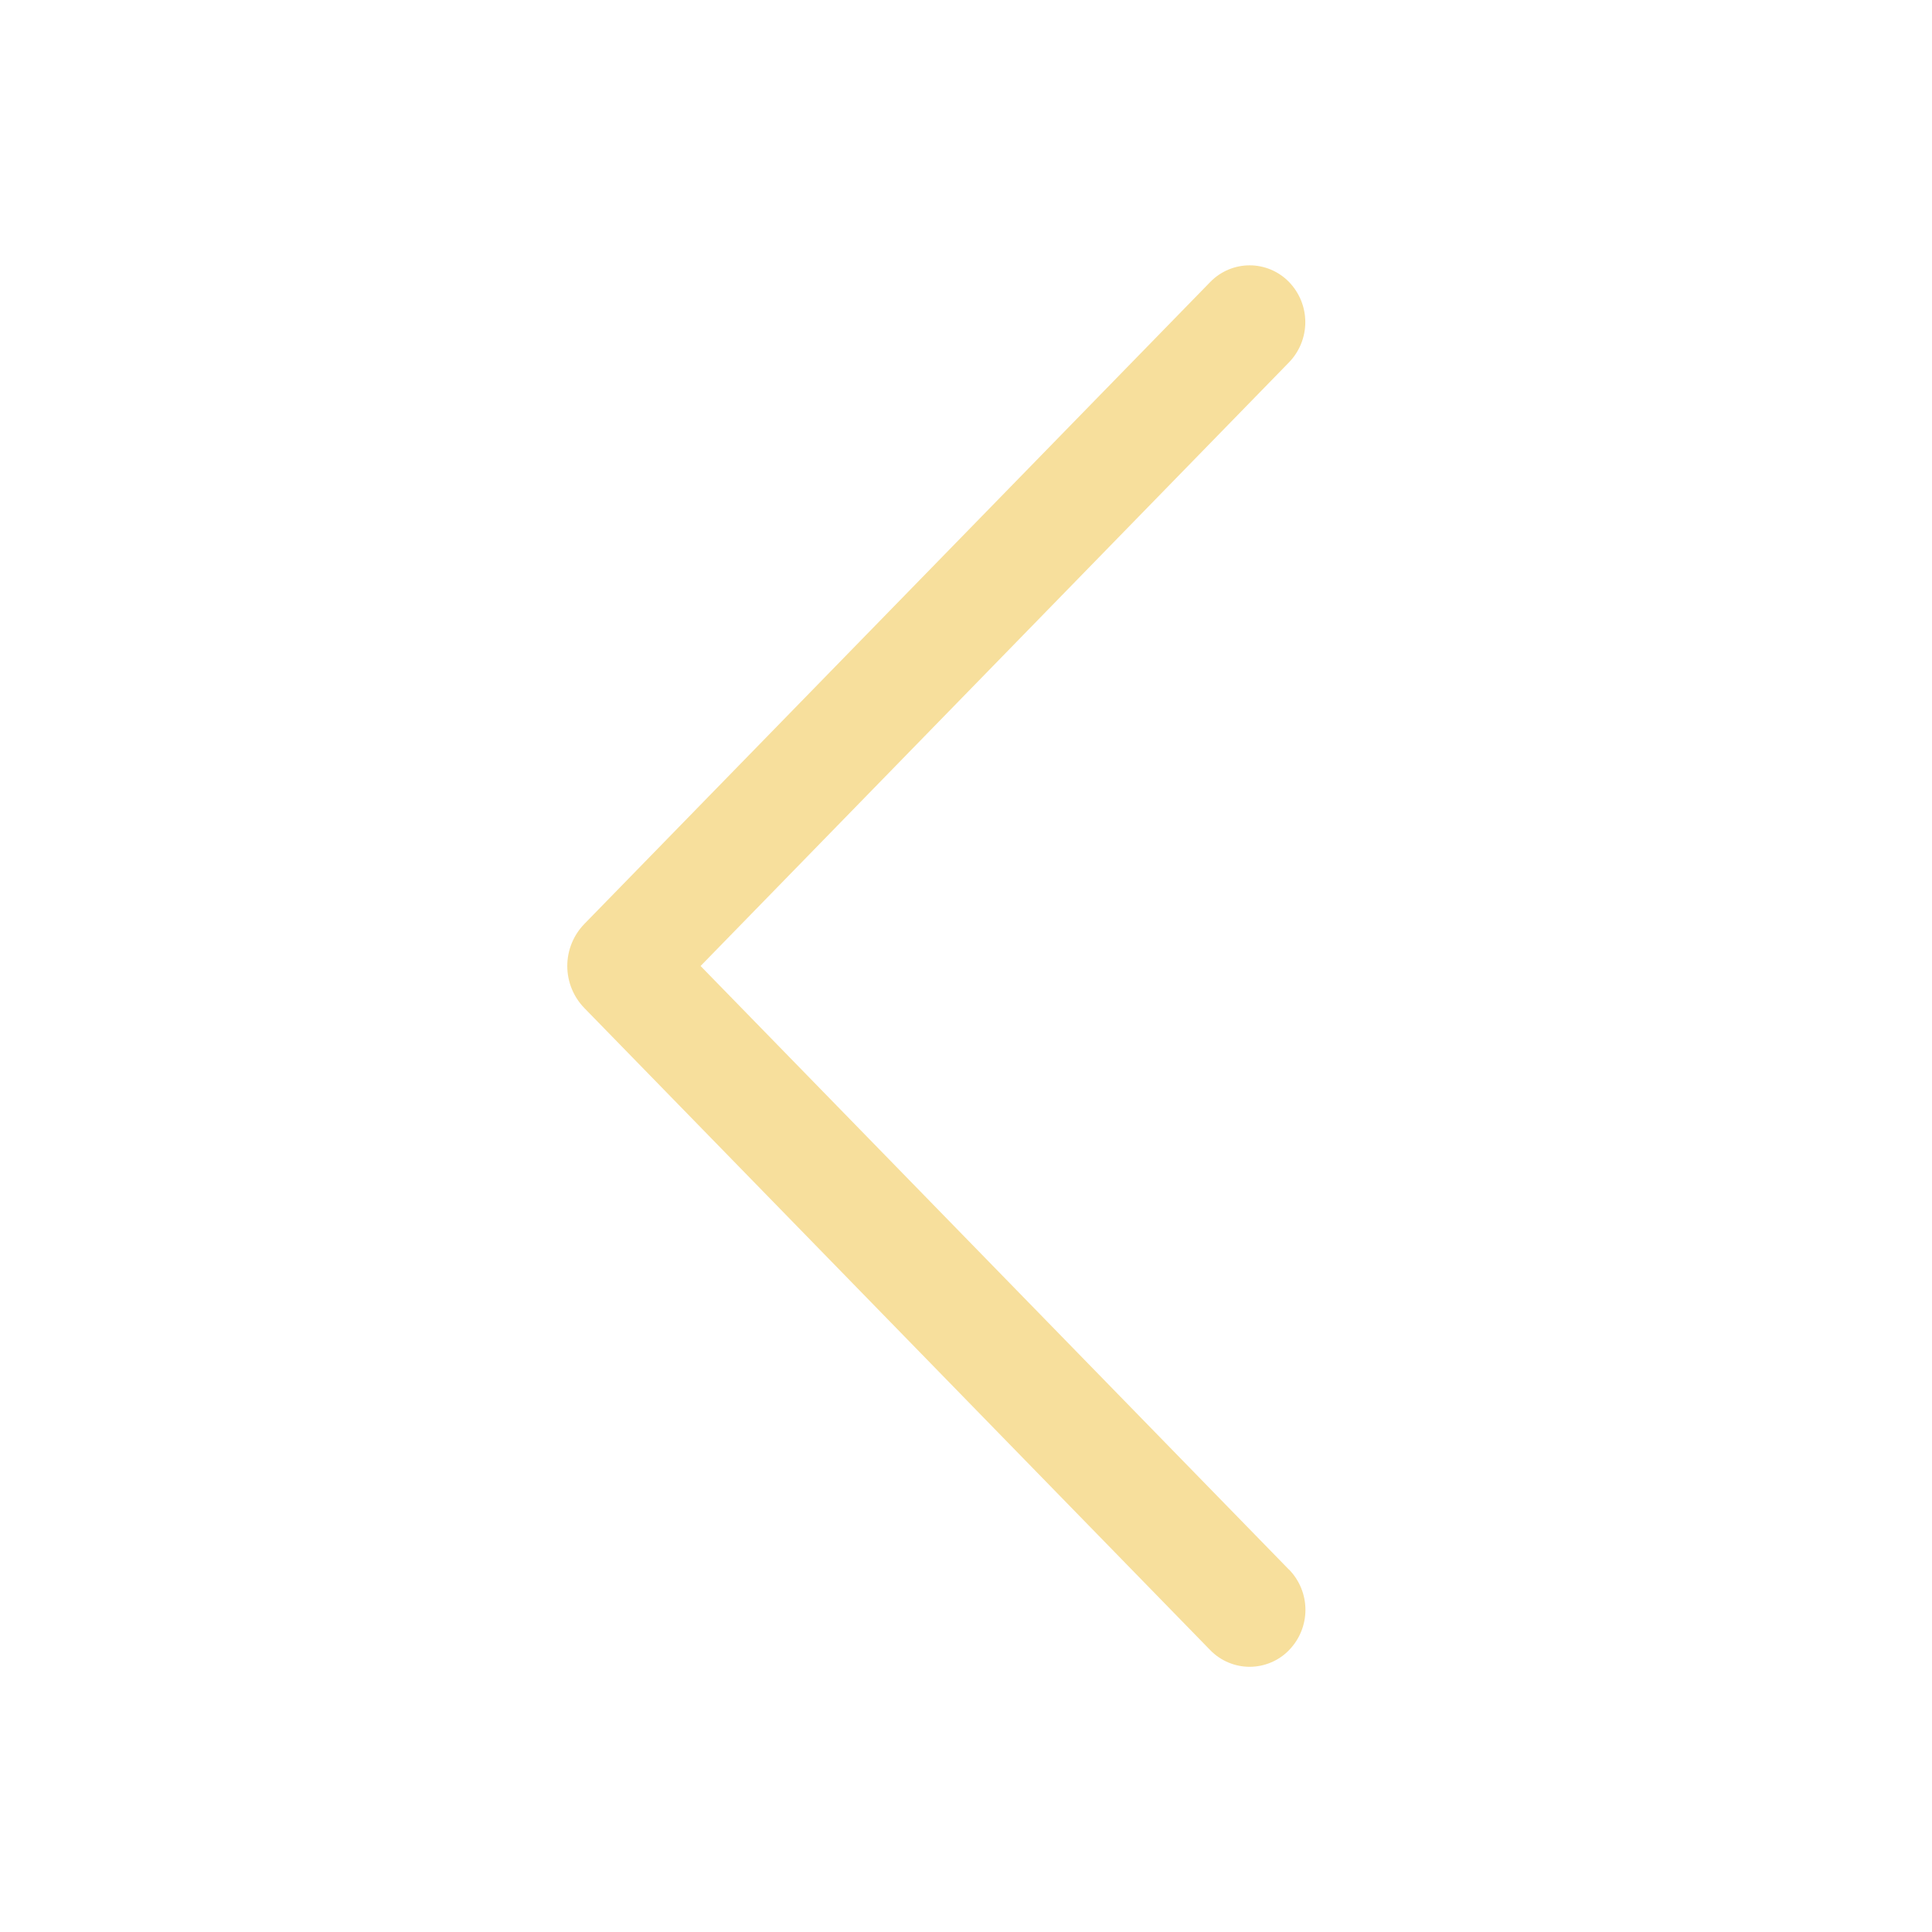 <svg width="74" height="74" viewBox="0 0 74 74" fill="none" xmlns="http://www.w3.org/2000/svg">
<path d="M49.367 60.116L26.834 37L49.367 13.884C49.77 13.471 49.996 12.917 49.996 12.339C49.996 11.762 49.77 11.208 49.367 10.795C49.171 10.595 48.937 10.436 48.679 10.327C48.421 10.219 48.144 10.163 47.864 10.163C47.584 10.163 47.307 10.219 47.049 10.327C46.791 10.436 46.557 10.595 46.361 10.795L22.385 35.386C21.964 35.818 21.728 36.397 21.728 37C21.728 37.603 21.964 38.182 22.385 38.614L46.356 63.205C46.552 63.407 46.787 63.567 47.046 63.676C47.305 63.785 47.583 63.842 47.864 63.842C48.145 63.842 48.423 63.785 48.682 63.676C48.941 63.567 49.176 63.407 49.372 63.205C49.775 62.792 50.001 62.238 50.001 61.66C50.001 61.083 49.775 60.529 49.372 60.116H49.367Z" fill="#F7DF9C"/>
</svg>
